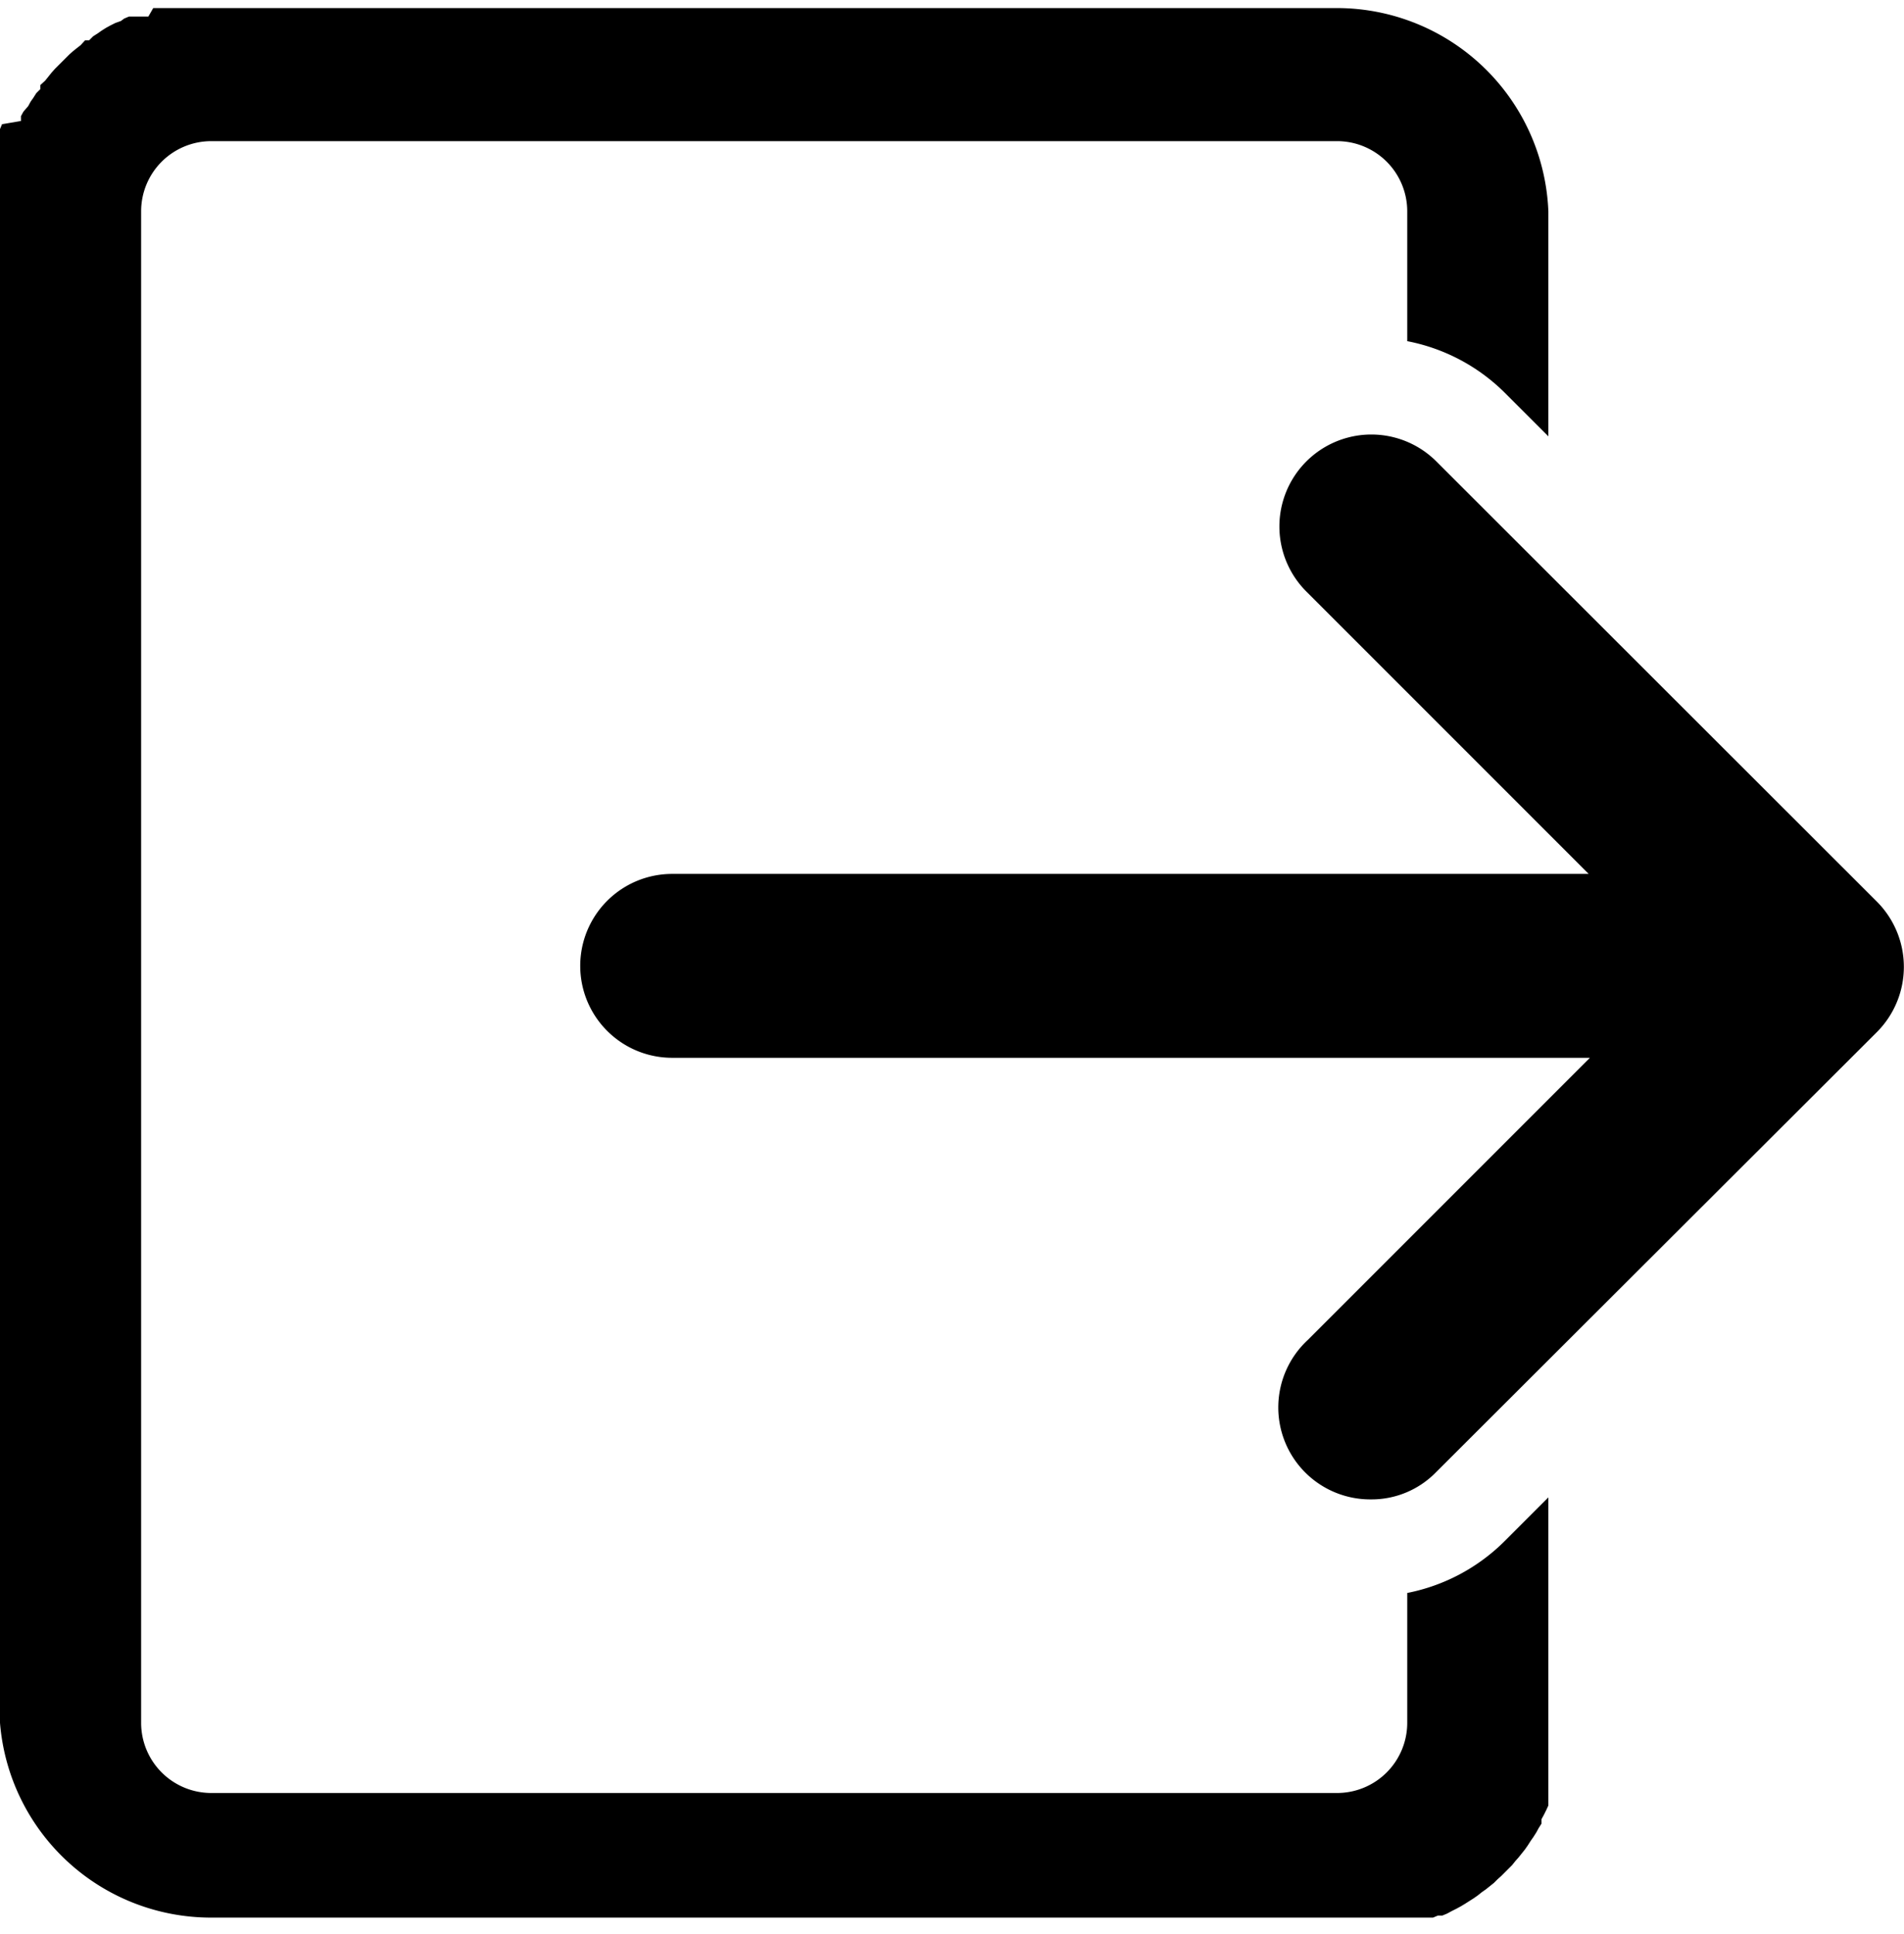 <svg xmlns="http://www.w3.org/2000/svg" viewBox="0 0 47.22 47.96"><defs><style>.cls-1{fill-rule:evenodd;}</style></defs><title>Open-arrowAsset 9</title><g id="Layer_2" data-name="Layer 2"><g id="Layer_1-2" data-name="Layer 1"><path class="cls-1" d="M32.4,14.67l7,7H16.67a2.28,2.28,0,0,0,0,4.56H39.43l-7,7A2.28,2.28,0,0,0,34,37.18a2.23,2.23,0,0,0,1.61-.67L46.55,25.59a2.29,2.29,0,0,0,0-3.23L35.62,11.44a2.28,2.28,0,0,0-3.22,3.23Z"/><path class="cls-1" d="M38.4,37.13v5.59h0v.13h0V43h0v.13h0v.13h0v.14h0l0,.13h0l0,.13h0l0,.12h0l0,.13h0l0,.13h0l0,.12,0,.12h0l0,.13,0,.12h0l0,.12,0,.12h0l-.05.11h0l-.06.12h0l-.06.11h0l0,.11-.07.11h0l-.06.11h0l-.07.11-.07.1-.07.11h0l-.07.1h0l-.08.1h0l-.08.1h0l-.08.09-.08.1-.09.09-.09.09-.09.09h0l-.09.08h0l-.09.09-.1.08h0l-.1.08h0l-.1.07-.1.08-.1.07h0l-.11.07h0l-.11.07h0l-.1.06h0l-.11.06h0l-.12.06h0l-.11.06h0l-.12.05h0l-.11,0h0l-.12.05h0l-.12,0h0l-.12,0h0l-.12,0h0l-.13,0h0l-.12,0h0l-.13,0h0l-.12,0h0l-.12,0h0l-.13,0h-.13l-.13,0H5.24A5.25,5.25,0,0,1,0,42.72V5.24H0V5.1H0V5H0V4.83H0V4.7H0V4.57H0l0-.13h0l0-.13h0l0-.13h0l0-.13h0l0-.12h0l0-.13,0-.12h0l0-.12,0-.12h0l0-.12,0-.12h0l.05-.12h0L.52,3h0l0-.12h0l.06-.11L.7,2.63h0l.06-.11h0l.07-.1L.9,2.31,1,2.21H1L1,2.11H1L1.12,2h0l.08-.1h0l.08-.1.08-.09.09-.09.09-.09.09-.09h0l.09-.09h0l.09-.08.1-.08h0L2,1.12H2L2.11,1,2.21,1,2.31.9h0L2.42.83h0l.1-.07h0L2.63.69h0L2.74.63h0L2.86.57h0L3,.52H3L3.08.46h0L3.2.41h0l.12,0h0l.12,0h0l.12,0h0l.12,0h0L3.8.2h0l.12,0h0l.13,0h0l.12,0h0l.13,0h0l.13,0h0l.13,0H33.16A5.25,5.25,0,0,1,38.4,5.24v5.58L37.32,9.74A4.69,4.69,0,0,0,34.9,8.46V5.24A1.74,1.74,0,0,0,33.16,3.5H5.24A1.74,1.74,0,0,0,3.5,5.24V20.3h0V42.72a1.74,1.74,0,0,0,1.74,1.74H33.16a1.74,1.74,0,0,0,1.74-1.74V39.5a4.7,4.7,0,0,0,2.42-1.29Z"/></g></g></svg>